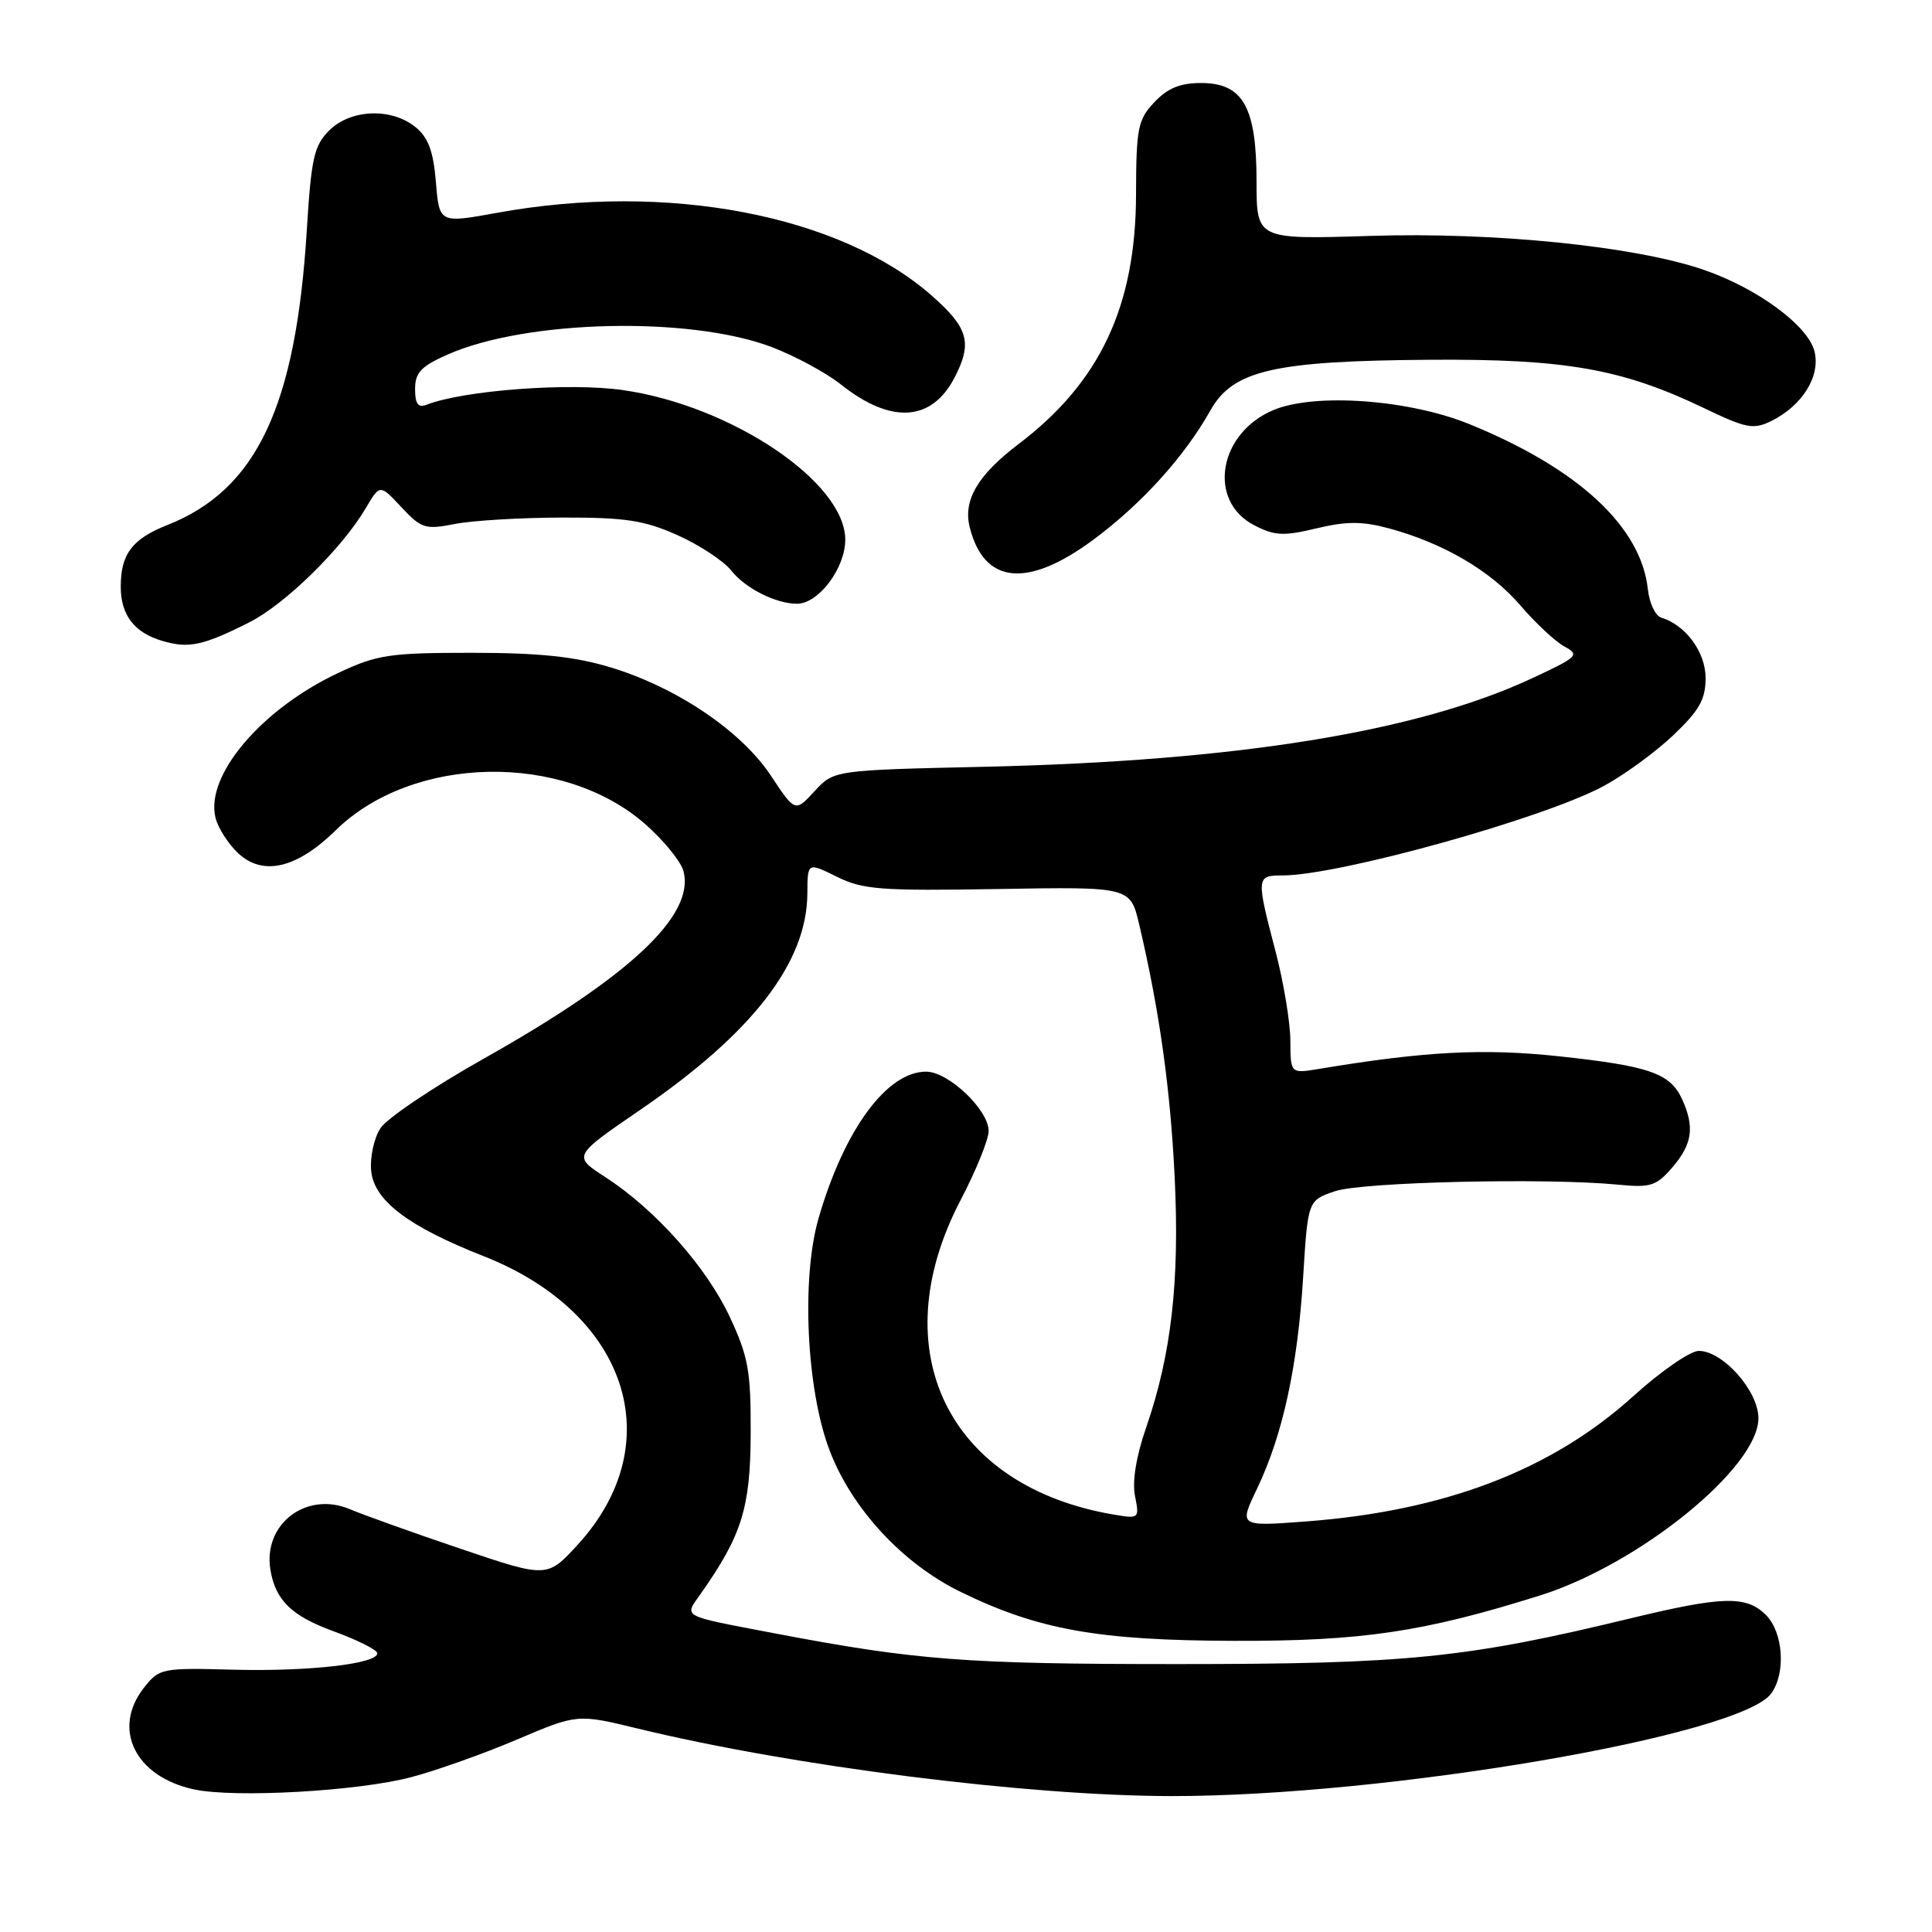 <?xml version="1.0" encoding="UTF-8" standalone="no"?>
<!DOCTYPE svg PUBLIC "-//W3C//DTD SVG 1.1//EN" "http://www.w3.org/Graphics/SVG/1.1/DTD/svg11.dtd" >
<svg xmlns="http://www.w3.org/2000/svg" xmlns:xlink="http://www.w3.org/1999/xlink" version="1.1" viewBox="0 0 256 256">
 <g >
 <path fill="currentColor"
d=" M 54.50 235.48 C 57.80 234.61 64.10 232.37 68.50 230.50 C 76.50 227.10 76.50 227.10 84.50 229.04 C 105.13 234.05 136.16 237.97 155.20 237.99 C 183.69 238.02 230.60 230.00 234.69 224.40 C 236.66 221.71 236.30 216.30 234.00 214.00 C 231.40 211.40 228.28 211.48 216.05 214.44 C 194.28 219.71 186.46 220.50 156.00 220.50 C 127.88 220.50 121.40 220.00 102.50 216.40 C 90.07 214.02 90.63 214.33 92.85 211.18 C 98.29 203.45 99.43 199.82 99.47 190.00 C 99.50 181.65 99.16 179.77 96.70 174.50 C 93.61 167.88 86.83 160.26 80.20 155.97 C 75.90 153.18 75.90 153.18 84.85 147.05 C 99.74 136.85 106.93 127.54 106.98 118.38 C 107.00 114.25 107.00 114.25 110.88 116.17 C 114.34 117.88 116.65 118.06 132.27 117.80 C 149.77 117.50 149.77 117.50 150.95 122.50 C 153.62 133.84 155.08 144.19 155.65 156.00 C 156.32 169.77 155.21 179.48 151.88 189.13 C 150.55 192.95 150.01 196.29 150.39 198.22 C 150.99 201.19 150.92 201.25 147.75 200.72 C 125.67 197.06 116.82 179.04 127.28 159.03 C 129.33 155.11 131.00 150.99 131.00 149.87 C 131.00 147.06 125.68 142.00 122.71 142.00 C 117.50 142.00 111.85 149.71 108.46 161.44 C 106.16 169.43 106.86 184.16 109.93 192.20 C 112.88 199.93 119.63 207.21 127.32 210.95 C 137.59 215.96 145.52 217.37 163.50 217.42 C 180.46 217.47 188.66 216.25 204.08 211.40 C 217.21 207.27 233.00 194.46 233.00 187.92 C 233.00 184.31 228.29 179.00 225.10 179.00 C 223.97 179.00 220.06 181.70 216.43 184.99 C 205.61 194.79 191.46 200.21 173.05 201.60 C 164.16 202.27 164.16 202.27 166.57 197.25 C 169.97 190.13 171.94 181.10 172.67 169.28 C 173.30 159.06 173.30 159.06 176.90 157.84 C 180.52 156.62 204.88 156.05 214.36 156.97 C 218.72 157.40 219.46 157.16 221.61 154.67 C 224.24 151.60 224.57 149.34 222.89 145.66 C 221.32 142.22 218.57 141.25 206.62 139.97 C 196.62 138.89 188.78 139.30 174.75 141.64 C 171.00 142.26 171.00 142.26 170.98 137.88 C 170.97 135.47 170.08 130.12 169.00 126.00 C 166.44 116.23 166.46 116.00 169.93 116.00 C 177.40 116.00 204.46 108.47 212.47 104.17 C 215.20 102.70 219.36 99.66 221.72 97.42 C 225.17 94.14 226.00 92.66 226.00 89.85 C 226.00 86.40 223.37 82.83 220.11 81.83 C 219.34 81.60 218.55 79.91 218.35 78.08 C 217.45 69.79 209.14 62.09 194.75 56.22 C 186.73 52.94 174.25 52.03 168.75 54.33 C 161.45 57.38 159.95 66.37 166.19 69.60 C 168.91 71.00 170.07 71.06 174.44 70.01 C 178.42 69.06 180.50 69.06 184.00 70.00 C 191.24 71.95 197.52 75.63 201.44 80.20 C 203.46 82.56 206.10 85.02 207.30 85.67 C 209.36 86.78 209.09 87.04 203.00 89.88 C 187.77 96.98 163.86 100.84 130.50 101.60 C 110.50 102.05 110.50 102.05 107.93 104.84 C 105.36 107.63 105.36 107.63 102.14 102.77 C 98.22 96.85 89.62 91.05 80.84 88.41 C 76.13 86.99 71.42 86.50 62.50 86.50 C 51.62 86.50 49.97 86.75 44.88 89.14 C 34.65 93.93 27.15 102.77 28.56 108.37 C 28.89 109.71 30.24 111.81 31.54 113.04 C 34.83 116.13 39.32 115.08 44.48 110.02 C 54.69 100.01 74.61 99.63 85.52 109.22 C 87.99 111.40 90.27 114.21 90.58 115.48 C 92.05 121.33 83.42 129.41 64.06 140.30 C 57.42 144.04 51.28 148.17 50.42 149.48 C 49.56 150.79 49.01 153.33 49.18 155.14 C 49.57 159.09 54.07 162.51 64.11 166.46 C 83.20 173.98 88.83 191.25 76.56 204.67 C 72.50 209.10 72.50 209.10 61.00 205.21 C 54.67 203.07 48.09 200.71 46.37 199.98 C 40.61 197.54 34.83 201.93 35.83 208.00 C 36.50 212.04 38.63 214.12 44.17 216.14 C 47.38 217.31 50.00 218.63 50.00 219.07 C 50.00 220.47 40.85 221.51 30.83 221.24 C 21.43 220.99 21.10 221.06 19.08 223.63 C 14.78 229.09 17.92 235.45 25.73 237.11 C 31.15 238.26 47.49 237.34 54.50 235.48 Z  M 33.02 82.47 C 37.77 80.08 45.30 72.70 48.47 67.33 C 50.34 64.15 50.34 64.15 53.19 67.21 C 55.83 70.03 56.35 70.20 60.27 69.43 C 62.60 68.97 69.00 68.59 74.50 68.58 C 82.88 68.56 85.36 68.94 89.79 70.92 C 92.69 72.22 95.90 74.33 96.91 75.62 C 98.75 77.95 102.81 80.00 105.61 80.00 C 108.46 80.00 112.00 75.30 112.00 71.51 C 112.00 63.90 96.94 53.76 82.55 51.69 C 75.45 50.67 61.54 51.70 56.51 53.63 C 55.40 54.06 55.00 53.52 55.00 51.55 C 55.00 49.37 55.79 48.54 59.31 46.98 C 69.70 42.38 91.28 41.87 102.16 45.95 C 105.27 47.12 109.46 49.38 111.46 50.97 C 118.07 56.22 123.46 55.88 126.49 50.02 C 128.87 45.42 128.32 43.45 123.47 39.18 C 111.29 28.46 88.38 24.09 65.86 28.20 C 58.21 29.59 58.21 29.59 57.76 24.13 C 57.42 20.01 56.75 18.22 55.04 16.83 C 51.85 14.25 46.45 14.46 43.62 17.29 C 41.61 19.29 41.24 20.96 40.65 30.54 C 39.20 53.87 34.00 64.88 22.22 69.55 C 17.51 71.41 16.00 73.40 16.00 77.74 C 16.00 81.49 17.79 83.83 21.50 84.92 C 25.00 85.96 26.88 85.56 33.02 82.47 Z  M 144.76 71.60 C 151.19 66.86 156.93 60.54 160.38 54.39 C 163.37 49.06 168.76 47.82 189.50 47.67 C 207.44 47.55 214.93 48.87 225.78 54.07 C 231.37 56.76 232.34 56.95 234.69 55.79 C 238.81 53.77 241.25 49.85 240.43 46.56 C 239.56 43.12 232.83 38.17 225.69 35.73 C 216.60 32.62 198.01 30.73 181.50 31.26 C 166.50 31.73 166.50 31.73 166.50 24.07 C 166.50 14.18 164.71 11.00 159.15 11.00 C 156.37 11.00 154.71 11.68 152.95 13.55 C 150.77 15.87 150.55 16.96 150.53 25.80 C 150.49 40.59 145.75 50.66 134.99 58.82 C 129.56 62.94 127.60 66.26 128.49 69.85 C 130.37 77.38 136.07 77.99 144.76 71.60 Z "/>
</g>
</svg>
